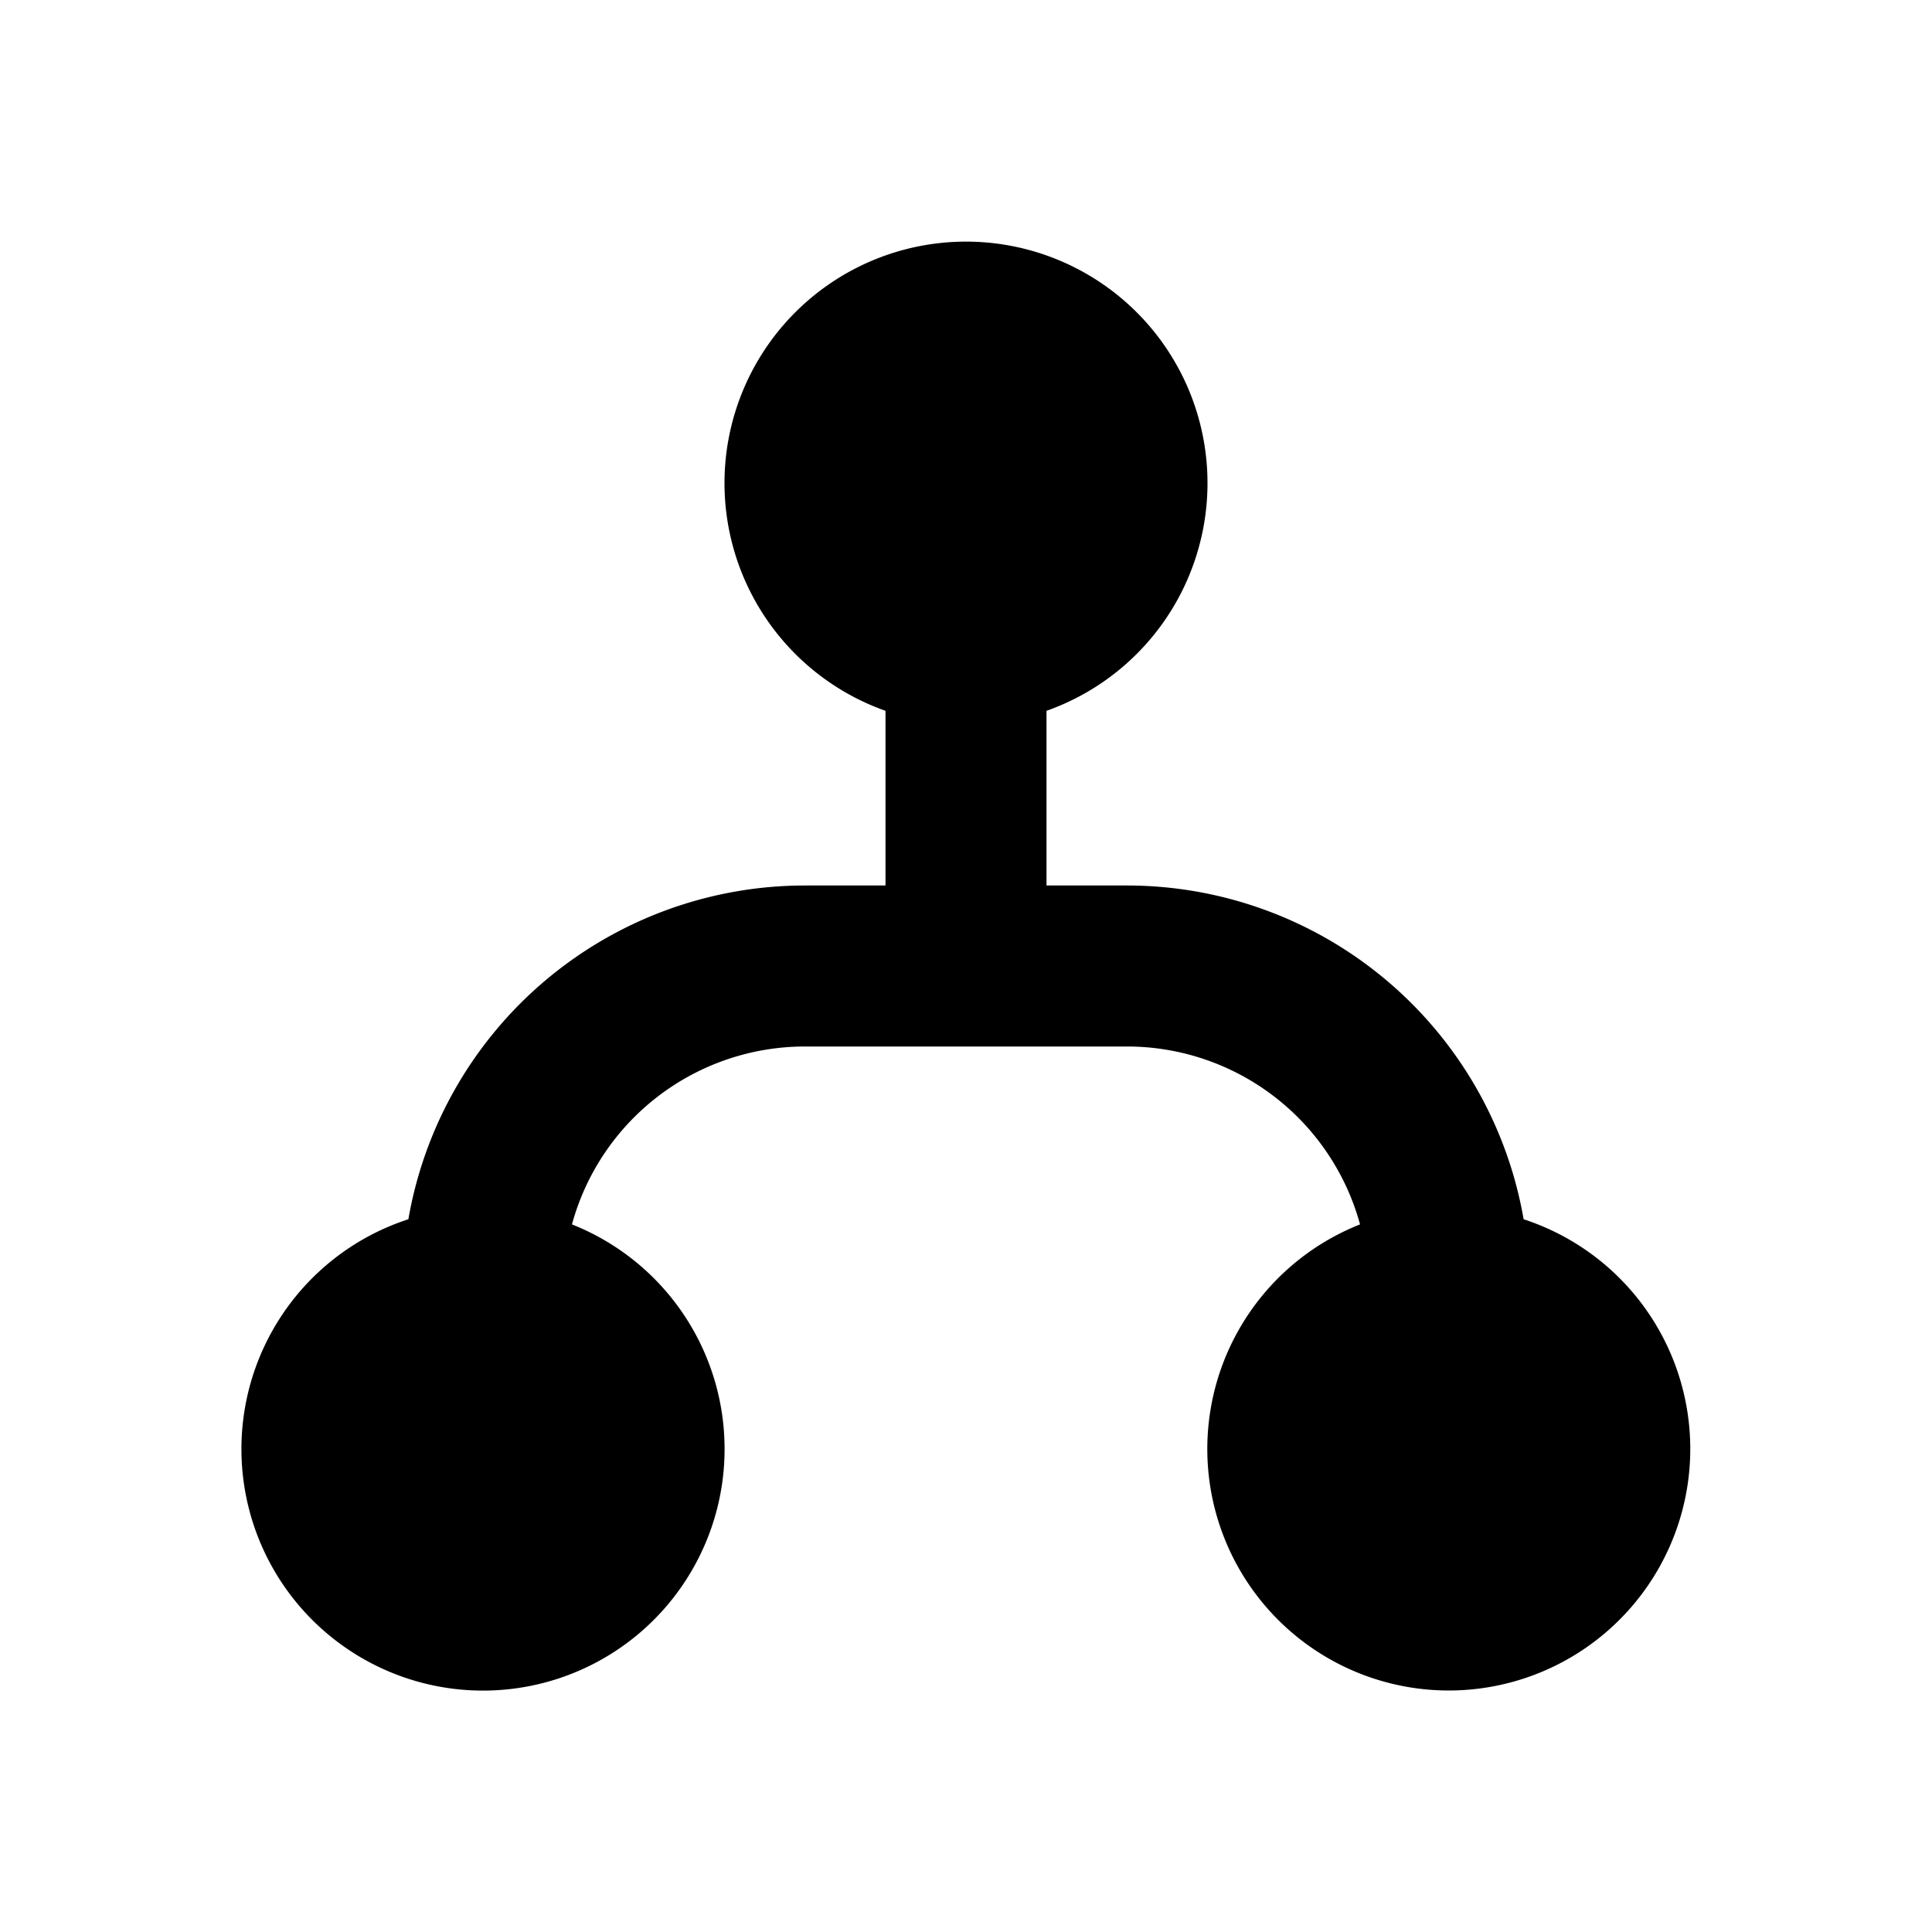 <svg xmlns="http://www.w3.org/2000/svg" width="24" height="24" viewBox="0 0 24 24" fill="none">
    <path fill="currentColor" fill-rule="evenodd" d="M9 6a3 3 0 1 1 4 2.83V11h1a5.002 5.002 0 0 1 4.927 4.146A3.001 3.001 0 0 1 18 21a3 3 0 0 1-1.105-5.79A3.001 3.001 0 0 0 14 13h-4a3.001 3.001 0 0 0-2.895 2.21 3.001 3.001 0 1 1-2.032-.064A5.001 5.001 0 0 1 10 11h1V8.83A3.001 3.001 0 0 1 9 6" clip-rule="evenodd"/>
</svg>